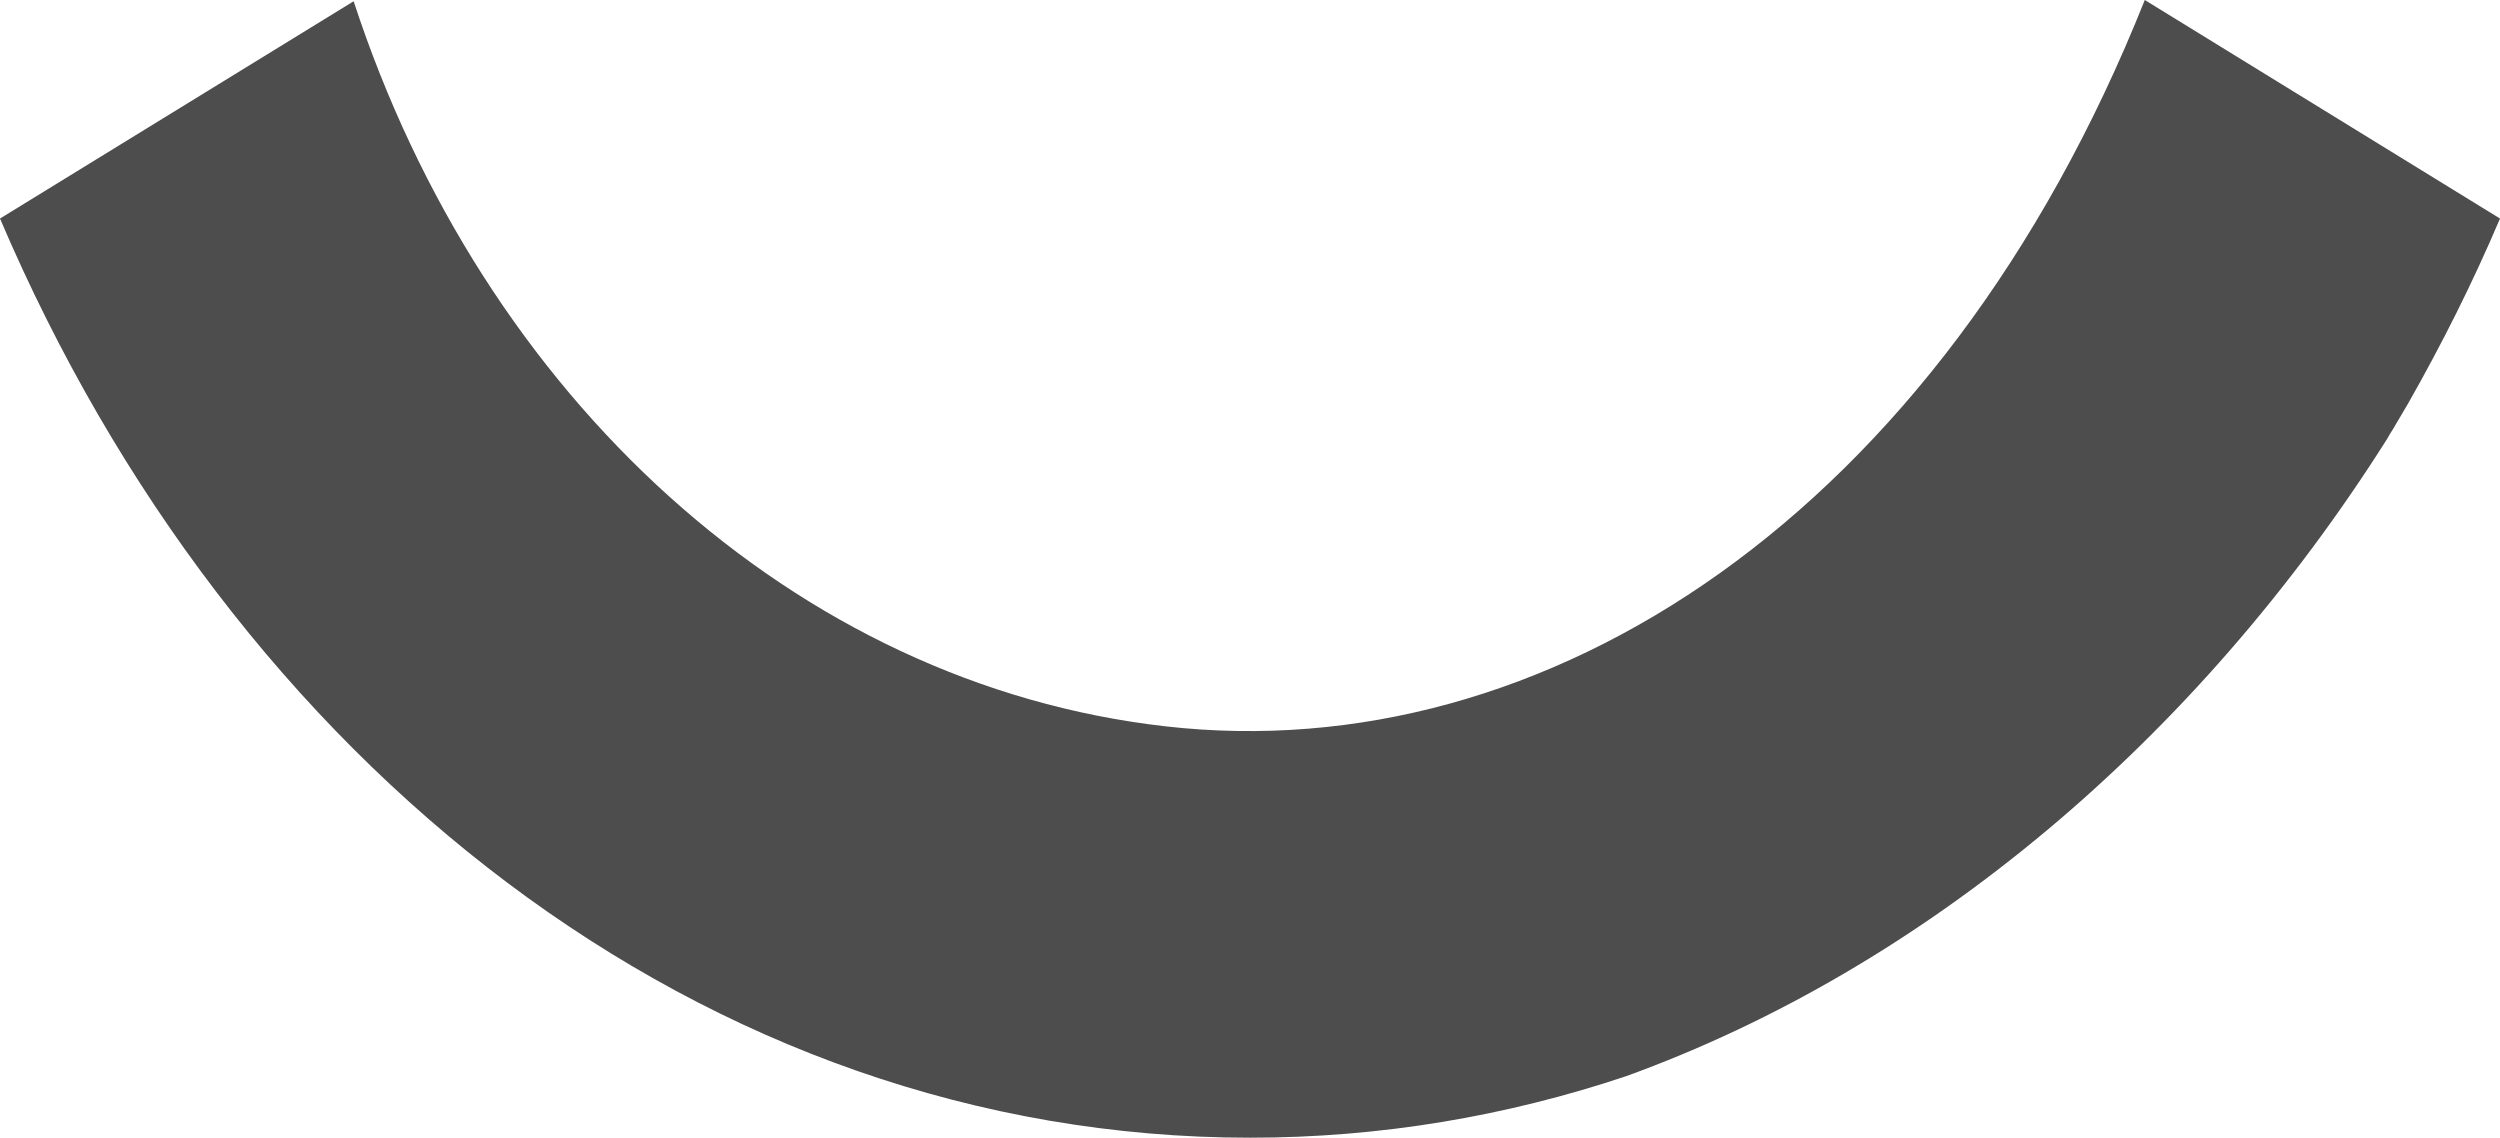 <?xml version="1.0" encoding="UTF-8"?>
<svg xmlns="http://www.w3.org/2000/svg" xmlns:xlink="http://www.w3.org/1999/xlink" width="24pt" height="10.924pt" viewBox="0 0 24 10.924" version="1.1">
<g id="surface1">
<path style=" stroke:none;fill-rule:nonzero;fill:rgb(30.196%,30.196%,30.196%);fill-opacity:1;" d="M 20.59 0 C 18.613 4.957 14.828 7.387 11.191 6.973 C 7.633 6.57 4.637 3.812 3.395 0.012 L 0 2.098 C 2.234 7.336 6.754 10.922 12 10.922 C 13.254 10.922 14.465 10.715 15.609 10.332 C 18.48 9.293 21.086 7.109 22.918 4.211 C 22.945 4.16 22.977 4.117 23.004 4.066 C 23.043 4.004 23.078 3.938 23.117 3.875 C 23.441 3.305 23.738 2.715 24 2.098 Z M 20.59 0 "/>
</g>
</svg>
